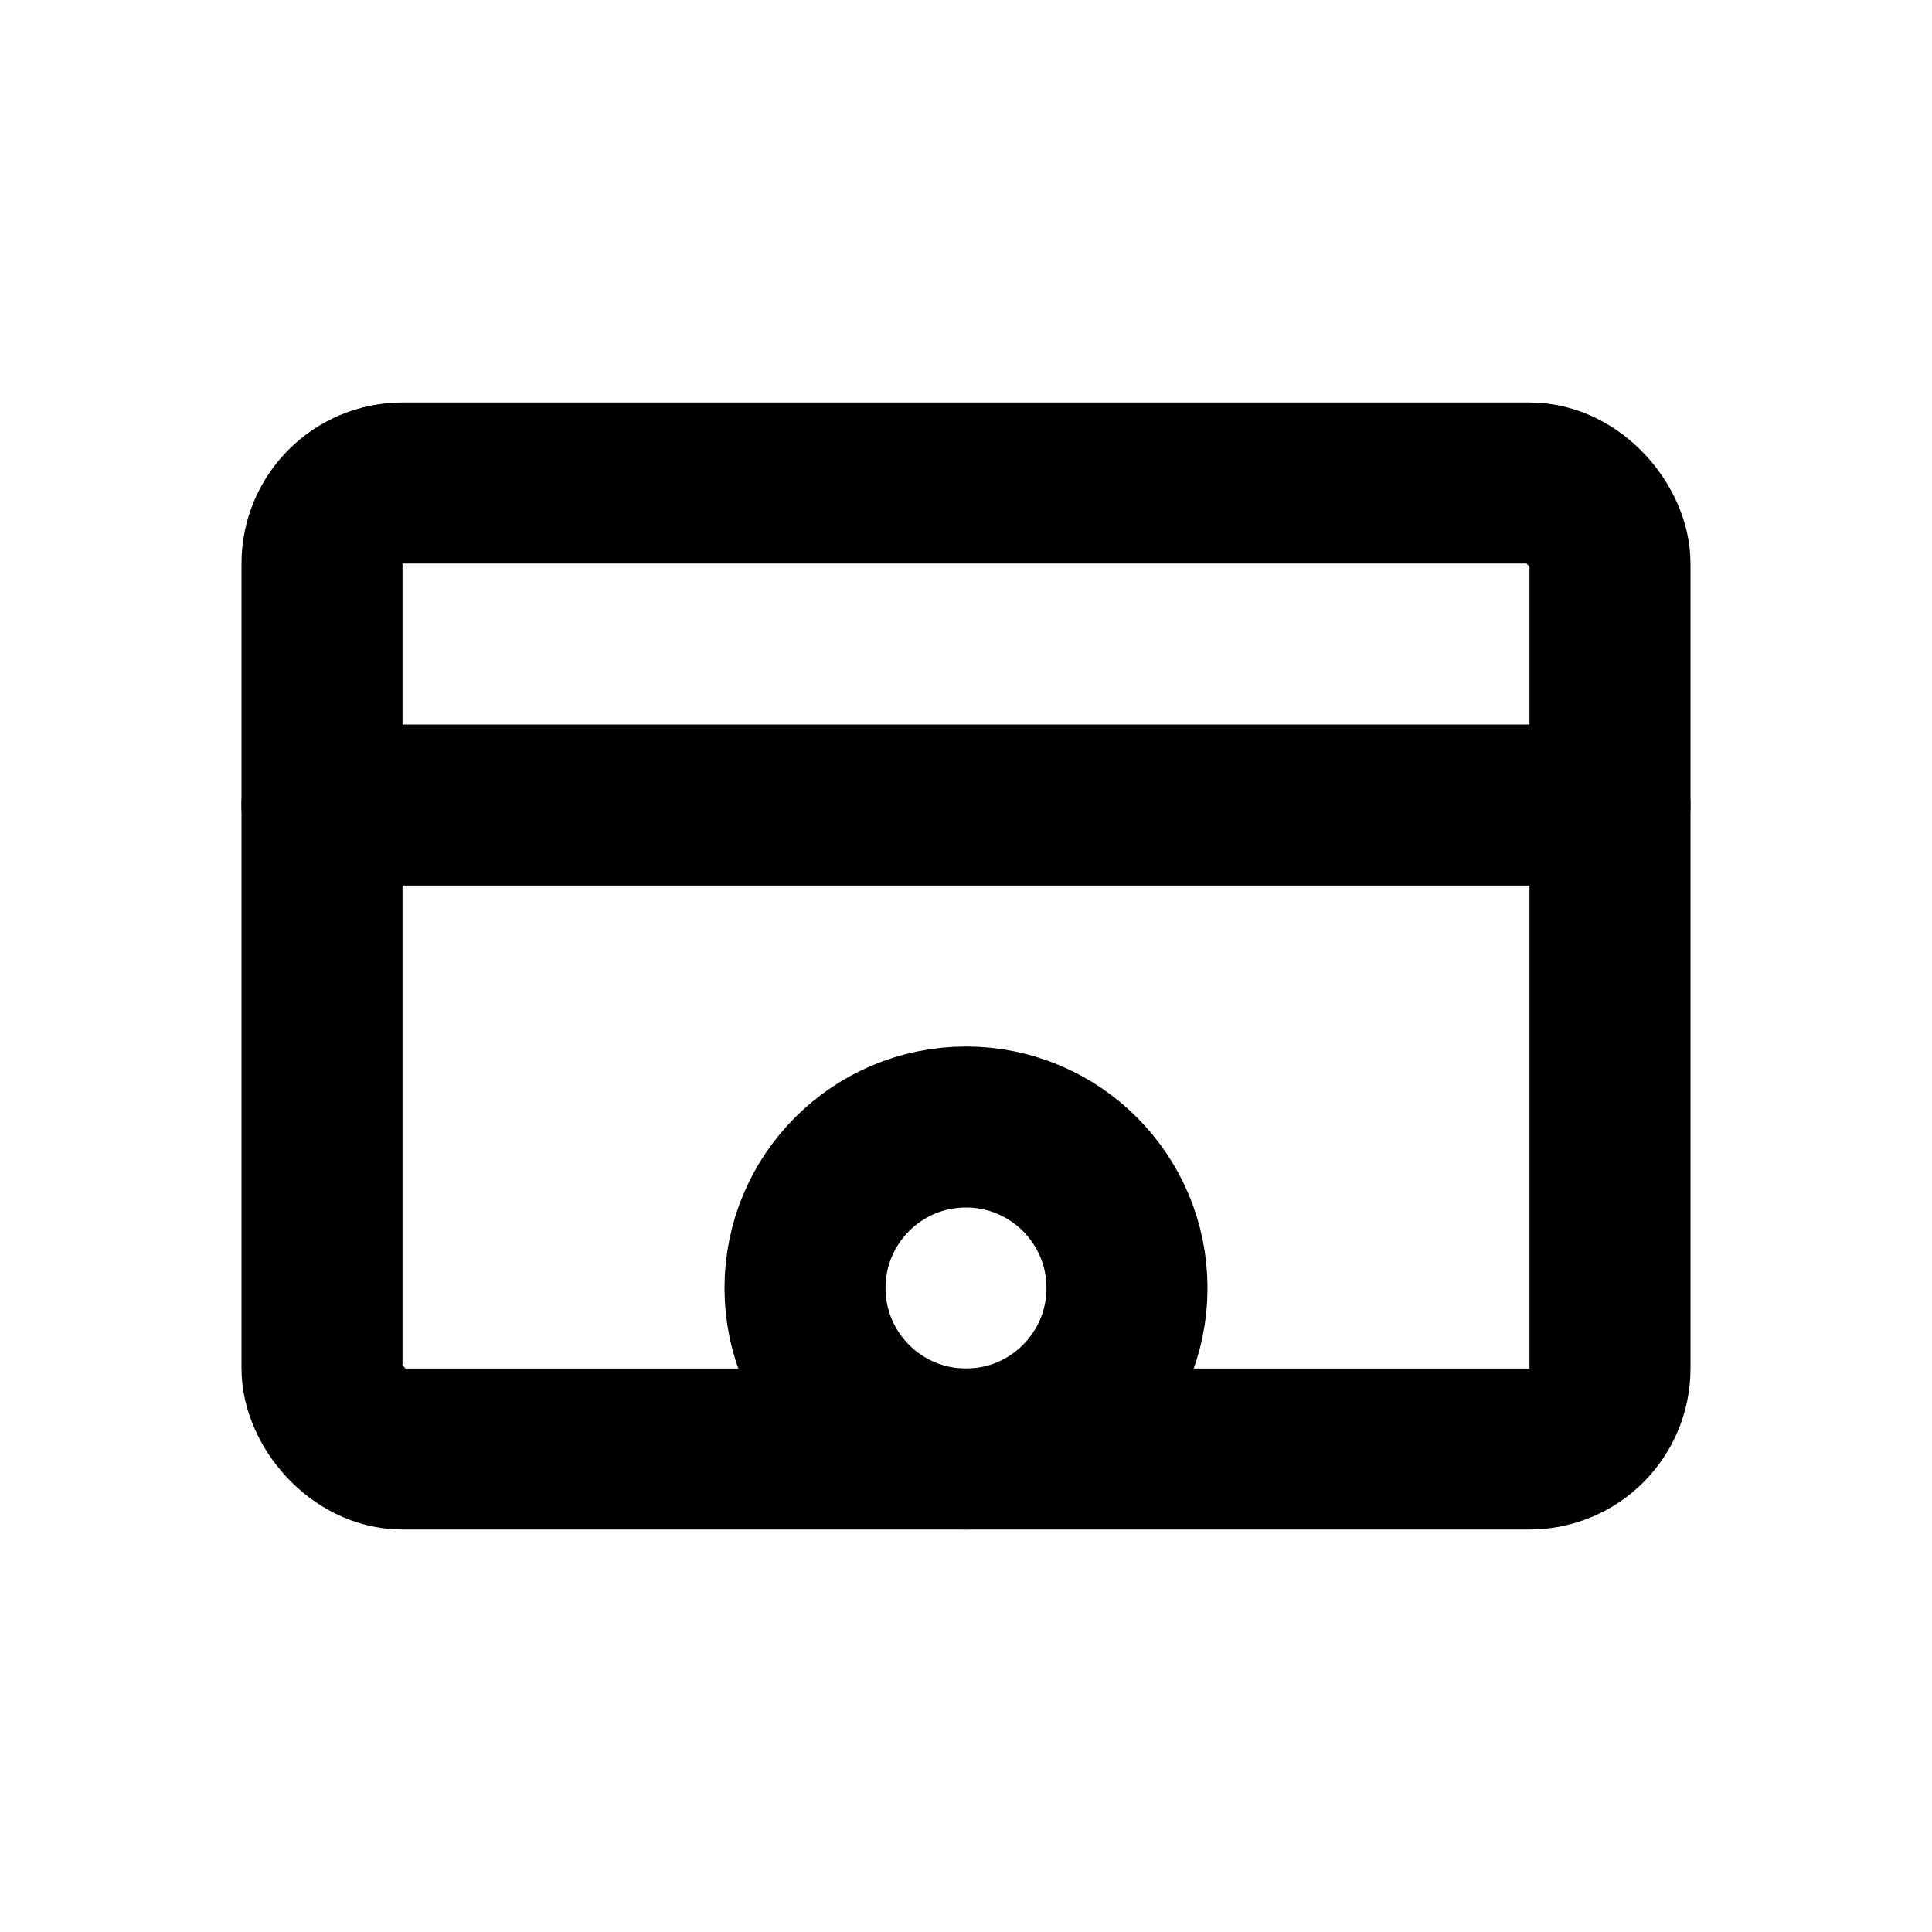 <svg xmlns="http://www.w3.org/2000/svg" width="24" height="24" viewBox="0 0 24 24" fill="none" stroke="currentColor" stroke-width="2" stroke-linecap="round" stroke-linejoin="round">
  <rect x="4" y="6" width="16" height="12" rx="1"></rect>
  <line x1="4" y1="10" x2="20" y2="10"></line>
  <circle cx="12" cy="16" r="2"></circle>
</svg>